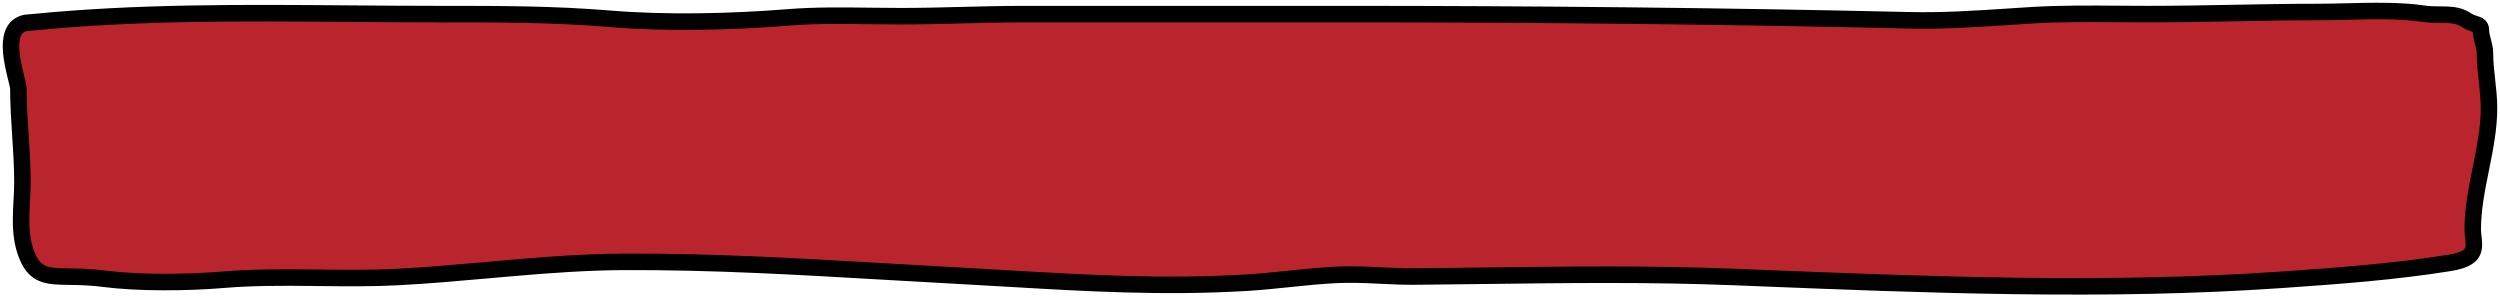 <svg width="454" height="54" viewBox="0 0 454 54" fill="none" xmlns="http://www.w3.org/2000/svg">
<path d="M79.51 2.562C54.842 2.562 29.813 1.635 5.554 4.087C-0.835 4.087 3.34 14.473 3.34 16.118C3.34 21.751 4.078 27.406 4.078 33.062C4.078 37.589 3.061 42.526 5.144 46.957C7.311 51.567 10.981 49.601 18.713 50.6C25.224 51.441 33.961 51.351 40.687 50.79C51.015 49.93 61.868 50.854 72.295 50.303C86.008 49.578 99.656 47.604 113.455 47.55C133.604 47.47 153.37 48.958 173.391 50.028C191.478 50.994 208.132 52.425 226.317 51.341C231.817 51.013 237.062 50.197 242.592 49.922C247.517 49.677 252.156 50.26 256.941 50.218C276.22 50.05 295.615 49.53 314.909 50.303C347.723 51.618 381.523 53.093 414.325 50.811C424.739 50.087 434.806 49.353 444.867 47.74C450.669 46.81 449.048 44.384 449.048 41.619C449.048 34.311 452 26.988 452 19.634C452 16.239 451.262 12.962 451.262 9.615C451.262 8.196 450.524 6.841 450.524 5.443C450.524 4.258 449.304 4.575 447.982 3.706C445.546 2.104 443.342 2.967 440.029 2.478C434.207 1.618 426.898 2.181 420.843 2.181C410.536 2.181 400.326 2.562 390.055 2.562C383.037 2.562 375.883 2.346 368.901 2.774C361.483 3.229 354.267 3.857 346.763 3.685C312.517 2.898 278.46 2.562 244.15 2.562H186.018C178.493 2.562 171.022 2.944 163.511 2.944C156.82 2.944 149.806 2.623 143.177 3.155C132.937 3.978 121.067 4.266 110.749 3.409C100.268 2.539 90.1 2.562 79.51 2.562Z" fill="#BA242D"/>
<path fill-rule="evenodd" clip-rule="evenodd" d="M426.29 3.591C424.443 3.636 422.611 3.681 420.843 3.681C415.706 3.681 410.591 3.776 405.464 3.871L405.444 3.872C400.328 3.967 395.2 4.062 390.055 4.062C388.269 4.062 386.484 4.049 384.703 4.035C379.421 3.994 374.168 3.954 368.993 4.271C367.63 4.355 366.27 4.445 364.909 4.534C358.912 4.93 352.912 5.326 346.729 5.184C312.496 4.398 278.451 4.062 244.151 4.062H186.018C182.278 4.062 178.548 4.157 174.798 4.252L174.783 4.253C171.044 4.348 167.284 4.443 163.511 4.443C161.649 4.443 159.78 4.419 157.912 4.395C152.974 4.332 148.049 4.269 143.298 4.65C133.006 5.478 121.05 5.77 110.626 4.904C100.471 4.061 90.607 4.062 80.286 4.062L79.511 4.062C74.177 4.062 68.836 4.019 63.496 3.976C44.065 3.82 24.657 3.664 5.705 5.58L5.63 5.587H5.554C4.959 5.587 4.597 5.707 4.375 5.836C4.16 5.959 3.99 6.14 3.85 6.414C3.539 7.029 3.43 8.028 3.546 9.355C3.658 10.636 3.956 11.996 4.246 13.191C4.298 13.408 4.352 13.626 4.404 13.838C4.49 14.184 4.571 14.513 4.635 14.792C4.728 15.197 4.84 15.71 4.84 16.118C4.84 18.877 5.021 21.65 5.206 24.483L5.207 24.499C5.391 27.311 5.578 30.182 5.578 33.062C5.578 34.21 5.515 35.377 5.455 36.508L5.45 36.6C5.387 37.774 5.327 38.913 5.33 40.041C5.336 42.294 5.593 44.386 6.502 46.318C6.952 47.278 7.417 47.766 7.884 48.057C8.373 48.362 9.014 48.545 9.987 48.639C10.756 48.714 11.613 48.727 12.663 48.742C12.979 48.746 13.312 48.751 13.665 48.758C15.154 48.786 16.895 48.852 18.906 49.112C25.276 49.935 33.9 49.851 40.563 49.295C45.805 48.859 51.164 48.876 56.47 48.931C56.973 48.936 57.476 48.941 57.979 48.947C62.791 49 67.549 49.052 72.216 48.805C77.586 48.521 82.94 48.045 88.328 47.567C89.787 47.437 91.249 47.307 92.714 47.181C99.572 46.589 106.485 46.077 113.449 46.05C129.341 45.987 145.005 46.897 160.689 47.807C164.947 48.054 169.206 48.302 173.472 48.53C176.633 48.699 179.745 48.881 182.824 49.062C197.425 49.919 211.301 50.733 226.228 49.844C228.803 49.69 231.324 49.428 233.883 49.162L234.289 49.12C236.976 48.841 239.707 48.564 242.518 48.424C245.058 48.297 247.51 48.385 249.889 48.495C250.231 48.511 250.571 48.528 250.91 48.544C252.944 48.641 254.922 48.736 256.928 48.718C261.02 48.683 265.122 48.631 269.231 48.579C284.441 48.387 299.741 48.194 314.97 48.804C315.981 48.845 316.993 48.886 318.006 48.926C349.879 50.207 382.524 51.52 414.221 49.315C424.642 48.59 434.644 47.86 444.629 46.259C447.427 45.811 447.643 45.115 447.697 44.937C447.766 44.706 447.778 44.369 447.718 43.756C447.706 43.636 447.691 43.499 447.674 43.351C447.619 42.854 447.548 42.226 447.548 41.619C447.548 37.821 448.309 34.045 449.036 30.437L449.054 30.348C449.797 26.657 450.5 23.136 450.5 19.634C450.5 18.033 450.326 16.447 450.14 14.772L450.134 14.718C449.953 13.086 449.762 11.366 449.762 9.615C449.762 9.135 449.637 8.632 449.444 7.908L449.425 7.836C449.275 7.276 449.084 6.562 449.036 5.798C449.034 5.797 449.032 5.796 449.03 5.796C448.641 5.671 447.855 5.417 447.158 4.959C446.264 4.371 445.416 4.214 444.281 4.173C443.988 4.163 443.656 4.162 443.293 4.16C442.31 4.156 441.095 4.151 439.81 3.961C435.74 3.361 430.967 3.477 426.29 3.591ZM425.941 0.596C430.709 0.479 435.905 0.352 440.248 0.994C441.311 1.15 442.175 1.153 443.082 1.156C443.501 1.157 443.928 1.159 444.389 1.175C445.792 1.226 447.265 1.439 448.807 2.453C449.13 2.665 449.369 2.743 449.709 2.855C449.87 2.907 450.053 2.967 450.279 3.052C450.566 3.161 451.044 3.362 451.43 3.792C451.866 4.278 452.024 4.867 452.024 5.443C452.024 5.911 452.148 6.406 452.343 7.134L452.359 7.194C452.533 7.845 452.762 8.704 452.762 9.615C452.762 11.191 452.936 12.765 453.122 14.441L453.124 14.461C453.307 16.105 453.5 17.848 453.5 19.634C453.5 23.467 452.735 27.265 452.006 30.885L451.995 30.94C451.251 34.631 450.548 38.141 450.548 41.619C450.548 42.044 450.591 42.43 450.642 42.884C450.662 43.065 450.684 43.257 450.704 43.466C450.767 44.115 450.821 44.962 450.57 45.798C449.983 47.758 448.109 48.739 445.104 49.221C434.967 50.847 424.837 51.584 414.429 52.308C382.564 54.524 349.774 53.206 317.948 51.926C316.914 51.885 315.881 51.843 314.85 51.802C299.707 51.195 284.511 51.387 269.312 51.578C265.193 51.63 261.073 51.682 256.954 51.718C254.856 51.737 252.784 51.637 250.754 51.54C250.418 51.524 250.083 51.508 249.75 51.492C247.382 51.382 245.052 51.301 242.667 51.42C239.947 51.555 237.291 51.824 234.598 52.104L234.176 52.148C231.631 52.412 229.05 52.681 226.407 52.838C211.286 53.74 197.204 52.913 182.596 52.054C179.529 51.874 176.439 51.693 173.311 51.526C169.015 51.296 164.735 51.047 160.464 50.8C144.794 49.89 129.25 48.987 113.461 49.05C106.626 49.077 99.816 49.579 92.972 50.169C91.525 50.294 90.075 50.423 88.623 50.552C83.227 51.032 77.803 51.514 72.375 51.801C67.605 52.053 62.751 51.999 57.954 51.947C57.448 51.941 56.943 51.936 56.439 51.93C51.129 51.876 45.898 51.861 40.812 52.285C34.022 52.851 25.172 52.946 18.521 52.087C16.666 51.848 15.049 51.785 13.607 51.757C13.304 51.751 13.003 51.747 12.706 51.743C11.628 51.728 10.601 51.713 9.697 51.625C8.515 51.51 7.348 51.258 6.298 50.603C5.226 49.935 4.419 48.94 3.787 47.595C2.612 45.096 2.336 42.504 2.33 40.049C2.327 38.824 2.391 37.603 2.454 36.439L2.457 36.383C2.519 35.225 2.578 34.129 2.578 33.062C2.578 30.291 2.397 27.512 2.212 24.679L2.21 24.646C2.027 21.84 1.84 18.98 1.84 16.118C1.84 16.124 1.84 16.127 1.84 16.127C1.84 16.127 1.837 16.081 1.817 15.969C1.795 15.841 1.76 15.675 1.712 15.465C1.651 15.204 1.581 14.919 1.501 14.595C1.448 14.38 1.391 14.149 1.33 13.897C1.036 12.682 0.69 11.137 0.557 9.616C0.428 8.141 0.473 6.441 1.175 5.057C1.543 4.332 2.094 3.688 2.874 3.238C3.626 2.804 4.504 2.598 5.474 2.588C24.583 0.661 44.182 0.82 63.613 0.977C68.93 1.019 74.233 1.062 79.511 1.062C79.786 1.062 80.06 1.062 80.335 1.062C90.62 1.062 100.594 1.061 110.874 1.915C121.085 2.763 132.869 2.479 143.057 1.66C147.959 1.266 153.098 1.332 158.083 1.396C159.92 1.42 161.736 1.443 163.511 1.443C167.245 1.443 170.971 1.349 174.721 1.253L174.725 1.253C178.468 1.158 182.235 1.062 186.018 1.062H244.151C278.47 1.062 312.538 1.399 346.798 2.185C352.835 2.324 358.673 1.939 364.661 1.544C366.035 1.453 367.416 1.362 368.81 1.277C374.097 0.953 379.499 0.994 384.808 1.035C386.57 1.049 388.322 1.062 390.055 1.062C395.172 1.062 400.277 0.967 405.402 0.872L405.408 0.872C410.53 0.777 415.674 0.681 420.843 0.681C422.439 0.681 424.16 0.639 425.941 0.596Z" fill="black"/>
</svg>
